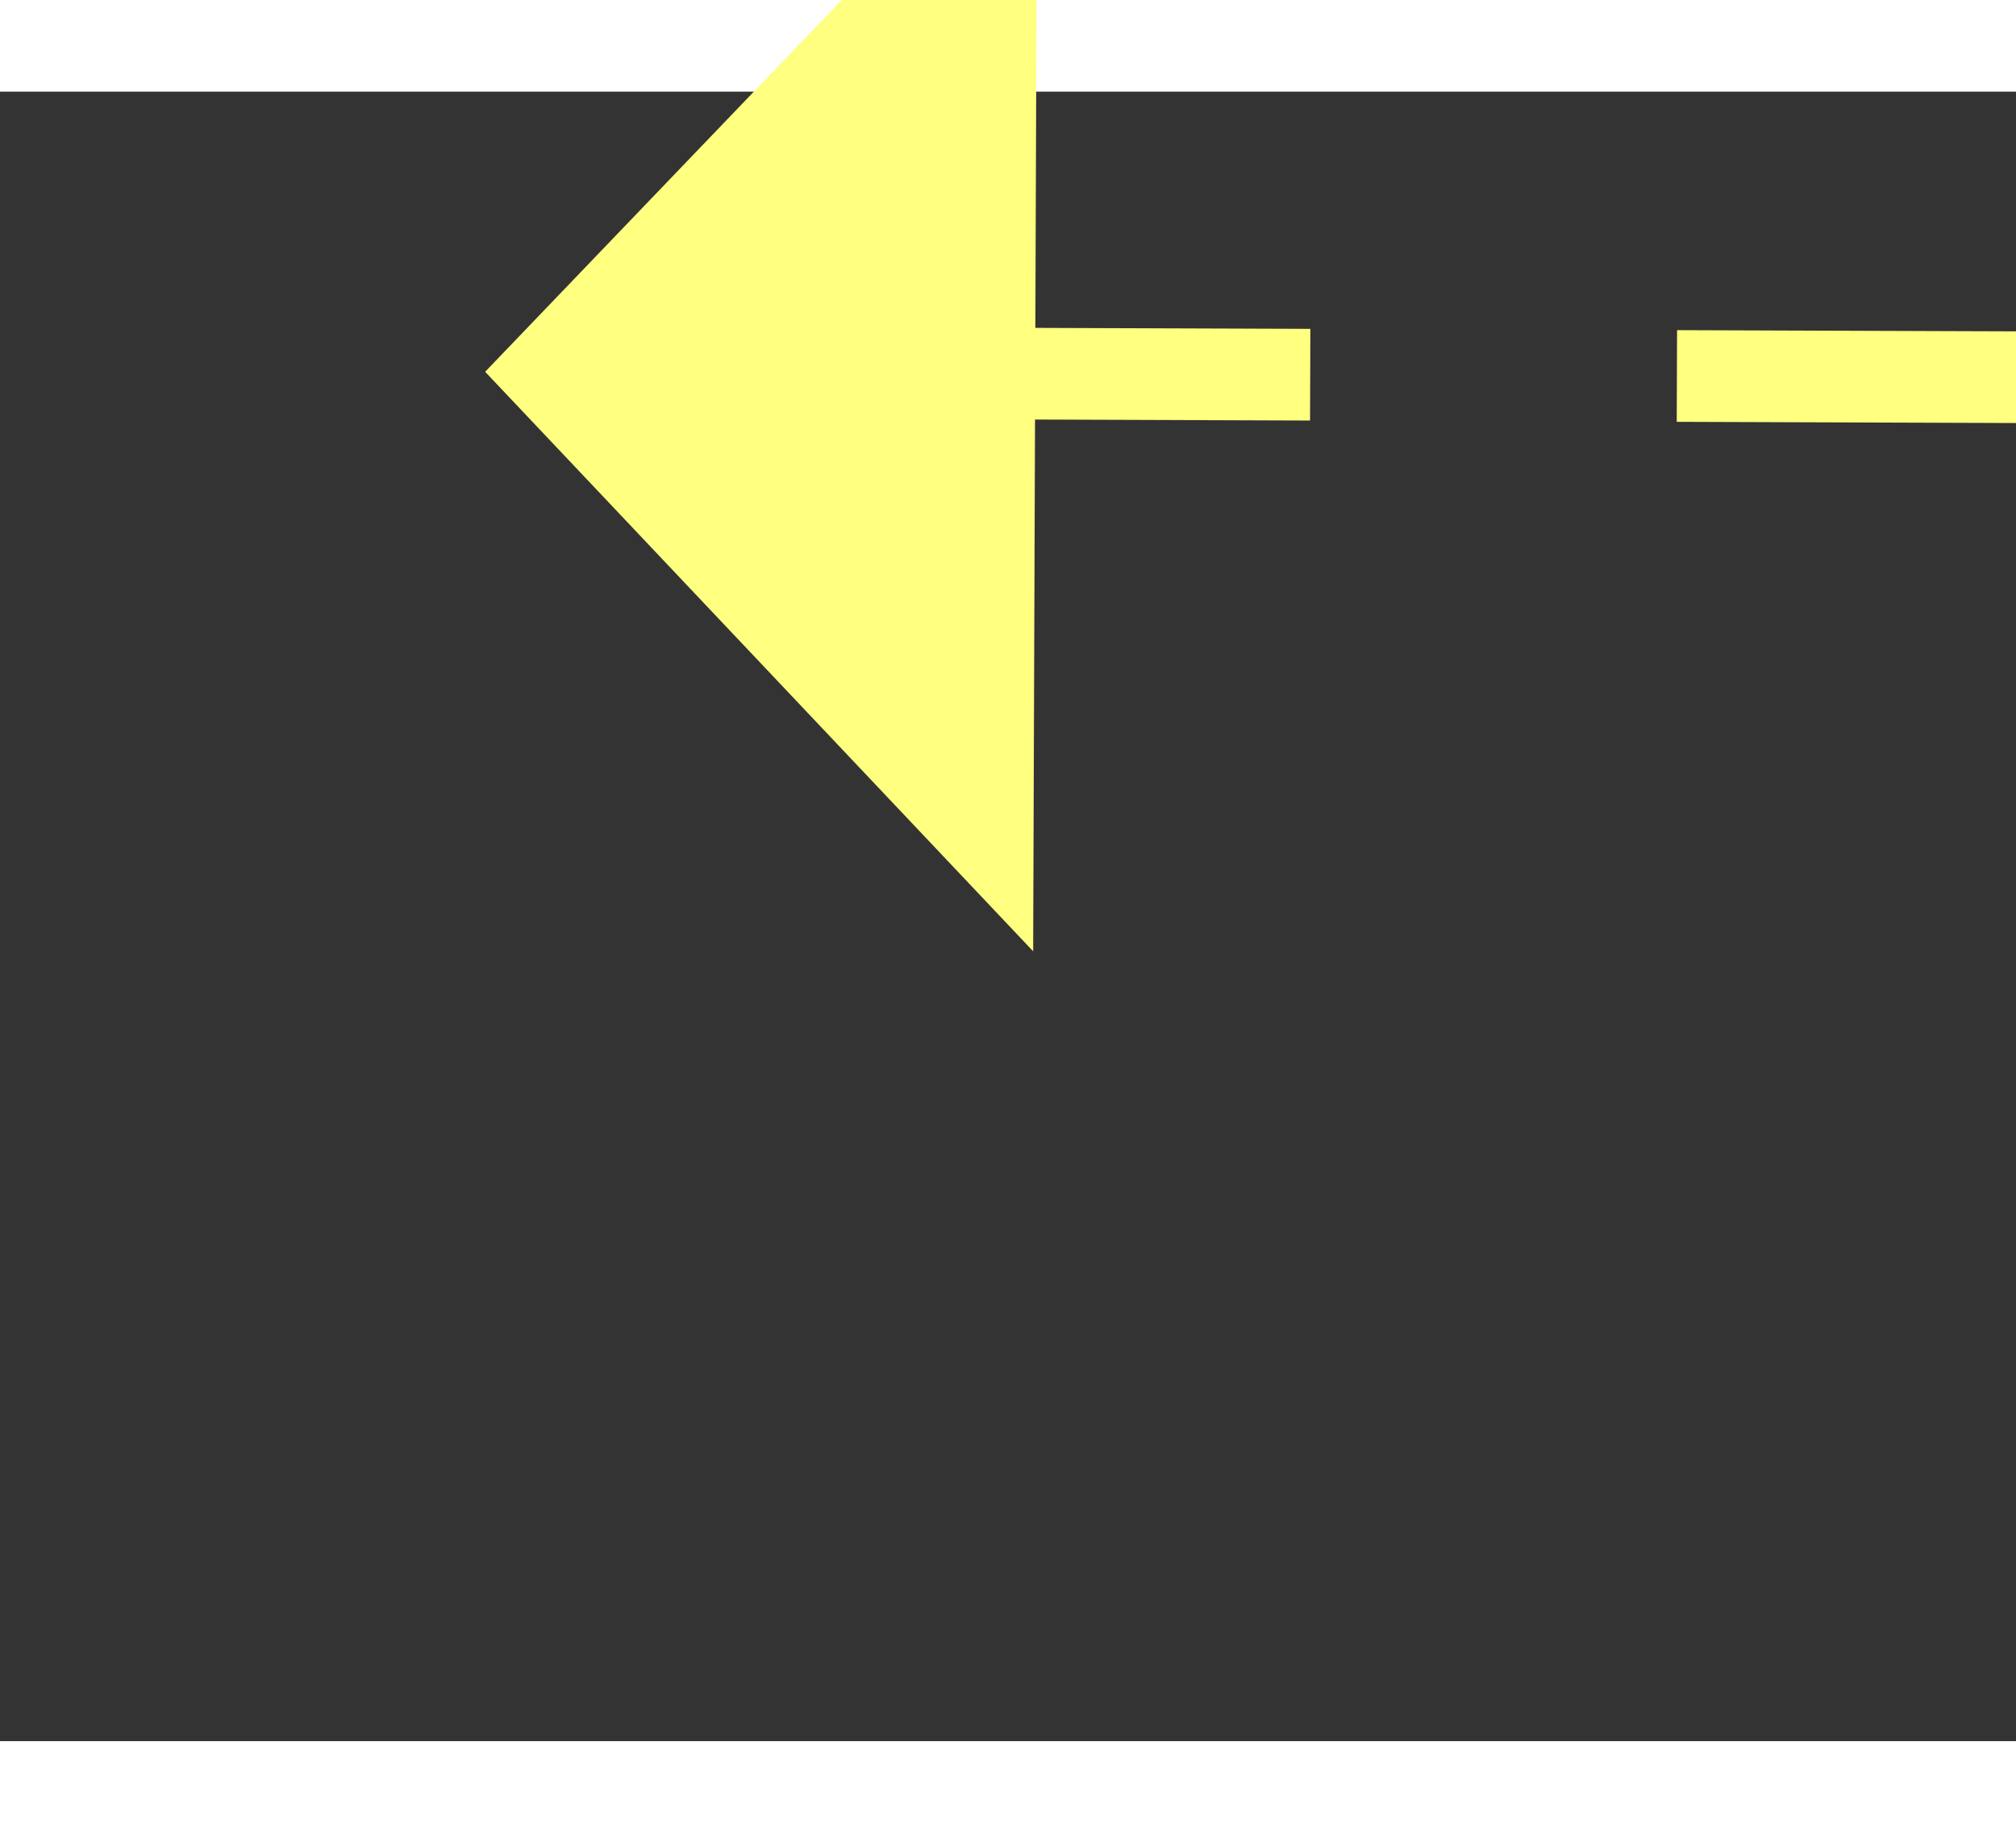 ﻿<?xml version="1.0" encoding="utf-8"?>
<svg version="1.1" xmlns:xlink="http://www.w3.org/1999/xlink" width="22px" height="20px" preserveAspectRatio="xMinYMid meet" viewBox="320 8759  22 18" xmlns="http://www.w3.org/2000/svg">
  <rect x="320" y="8759" width="22" height="18" fill="#333333" stroke="none"/>
  <g transform="matrix(0.707 -0.707 0.707 0.707 -6102.965 2802.14 )">
    <path d="M 374 8792.8  L 380 8786.5  L 374 8780.2  L 374 8792.8  Z " fill-rule="nonzero" fill="#ffff80" stroke="none" transform="matrix(-0.705 -0.71 0.71 -0.705 -5639.297 15225.369 )" />
    <path d="M 319 8786.5  L 375 8786.5  " stroke-width="1" stroke-dasharray="9,4" stroke="#ffff80" fill="none" transform="matrix(-0.705 -0.71 0.71 -0.705 -5639.297 15225.369 )" />
  </g>
</svg>